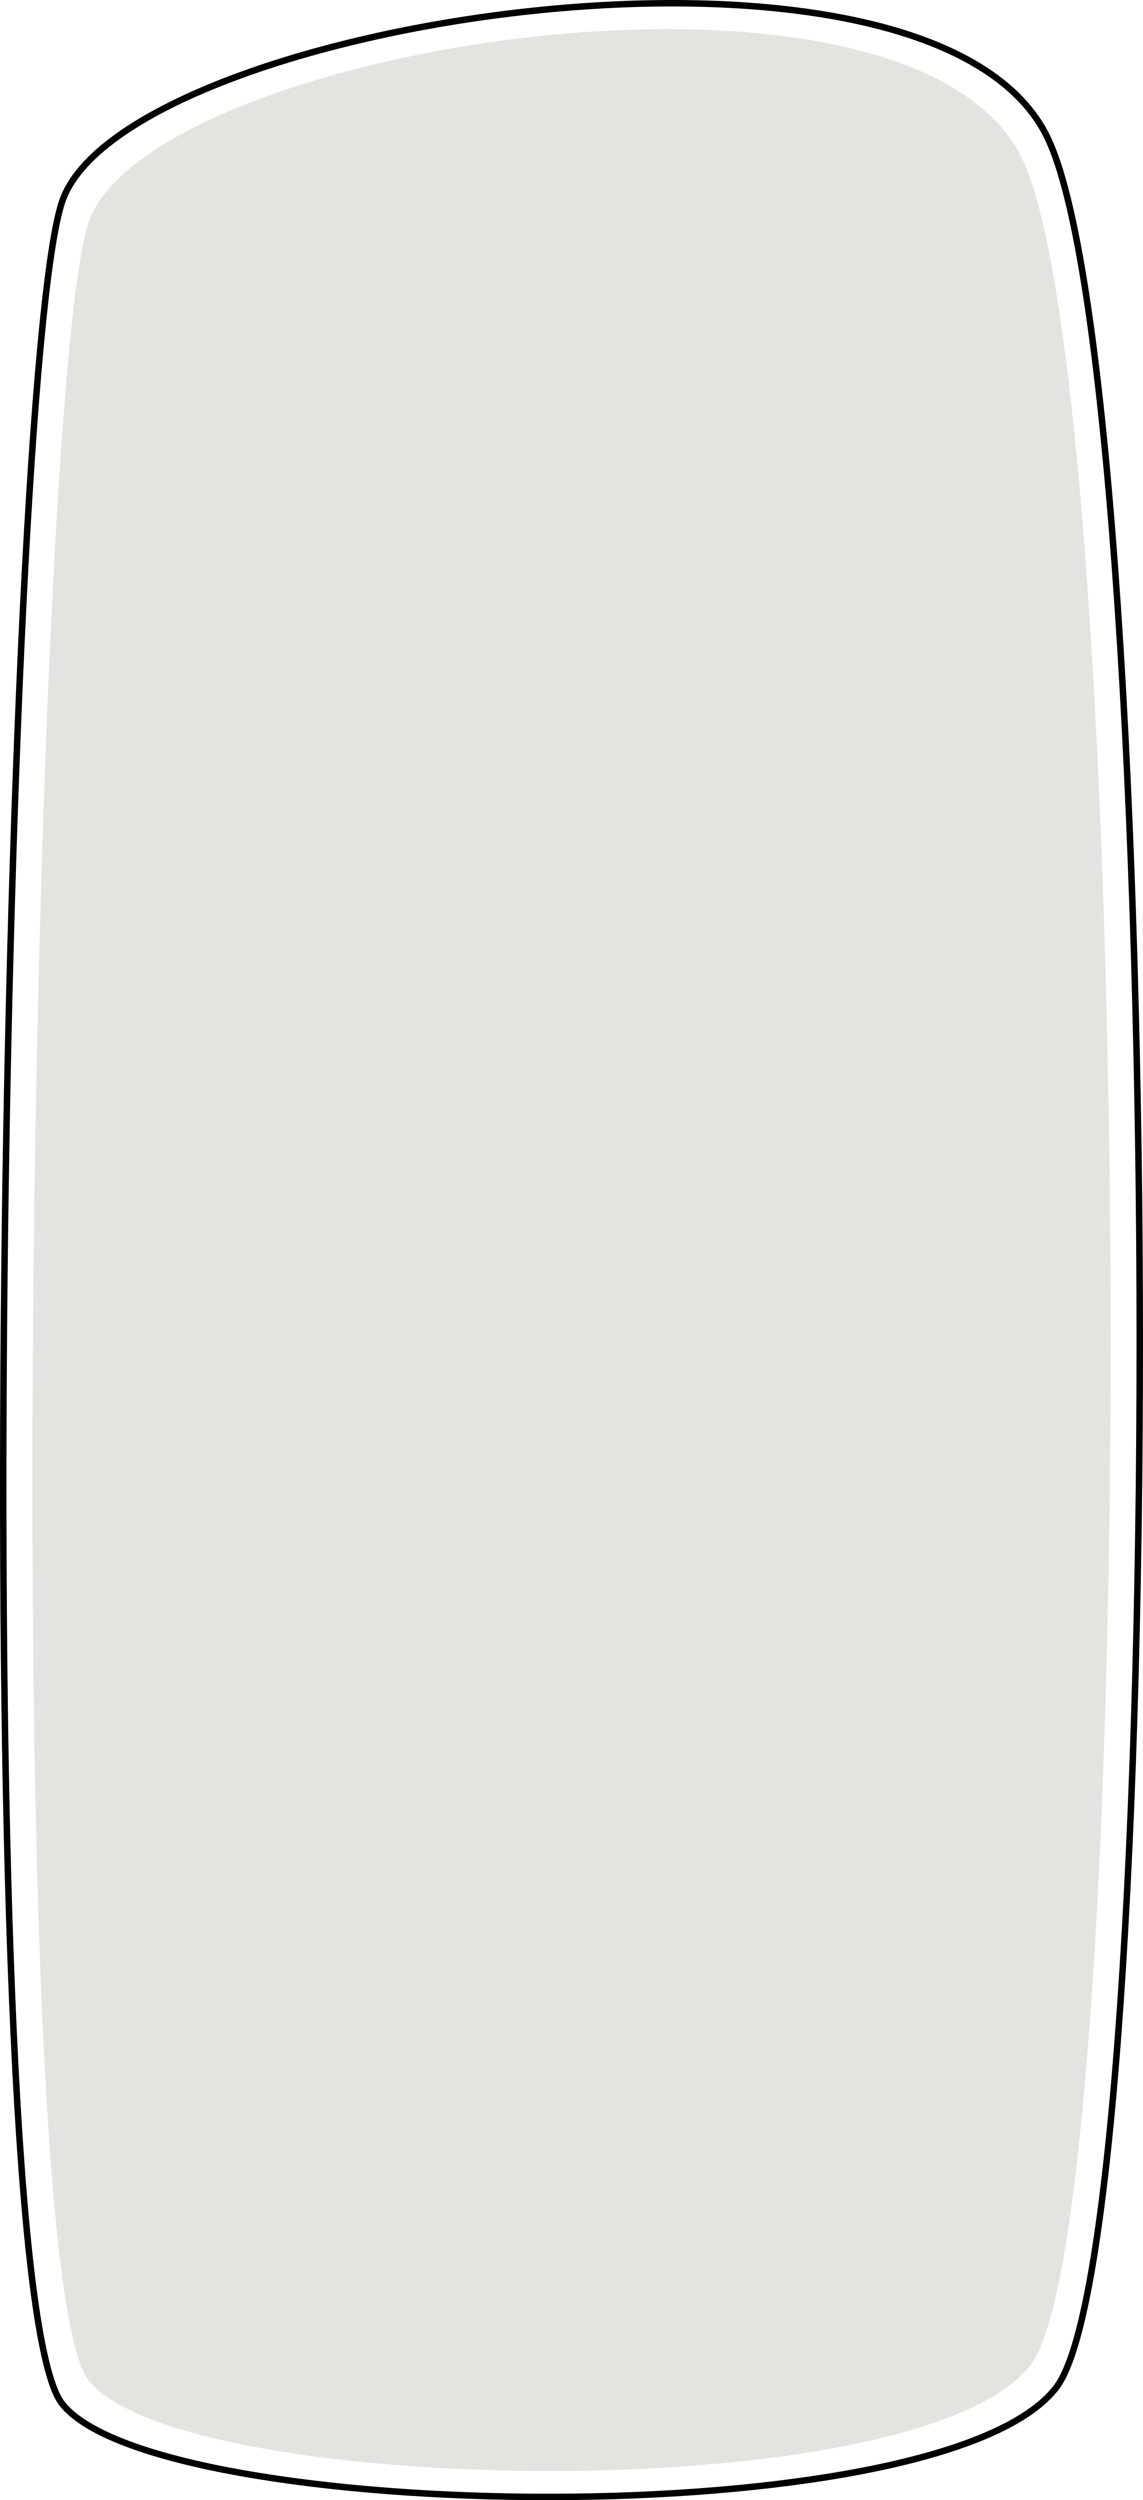 <?xml version="1.0" encoding="UTF-8"?>
<svg width="353px" height="772px" viewBox="0 0 353 772" version="1.1" xmlns="http://www.w3.org/2000/svg" xmlns:xlink="http://www.w3.org/1999/xlink">
    <!-- Generator: Sketch 58 (84663) - https://sketch.com -->
    <title>Onboarding/Background/3</title>
    <desc>Created with Sketch.</desc>
    <g id="Onboarding/Background/3" stroke="none" stroke-width="1" fill="none" fill-rule="evenodd">
        <g id="Group-3-Copy-6" transform="translate(176.5, 386) scale(-1, -1) rotate(90) translate(-176.5, -386) translate(-209, 210)" stroke="#000000" stroke-width="2">
            <path d="M29.286,18.682 C66.401,-10.5 653.309,-0.066 709.232,18.682 C765.156,37.431 803.53,285.508 729.69,322.669 C655.851,359.83 80.509,361.32 34.247,325.673 C-12.014,290.026 -7.828,47.865 29.286,18.682 Z" id="Rectangle"></path>
        </g>
        <g id="Group-3-Copy-6" transform="translate(176.5, 386) scale(-1, -1) rotate(90) translate(-176.5, -386) translate(-200.5, 219.5)" fill="#E3E4E0">
            <path d="M28.188,17.25 C64.531,-10.436 639.244,-0.537 694.005,17.25 C748.767,35.037 786.344,270.392 714.038,305.647 C641.733,340.903 78.346,342.316 33.046,308.497 C-12.254,274.678 -8.155,44.936 28.188,17.25 Z" id="Rectangle"></path>
        </g>
    </g>
</svg>